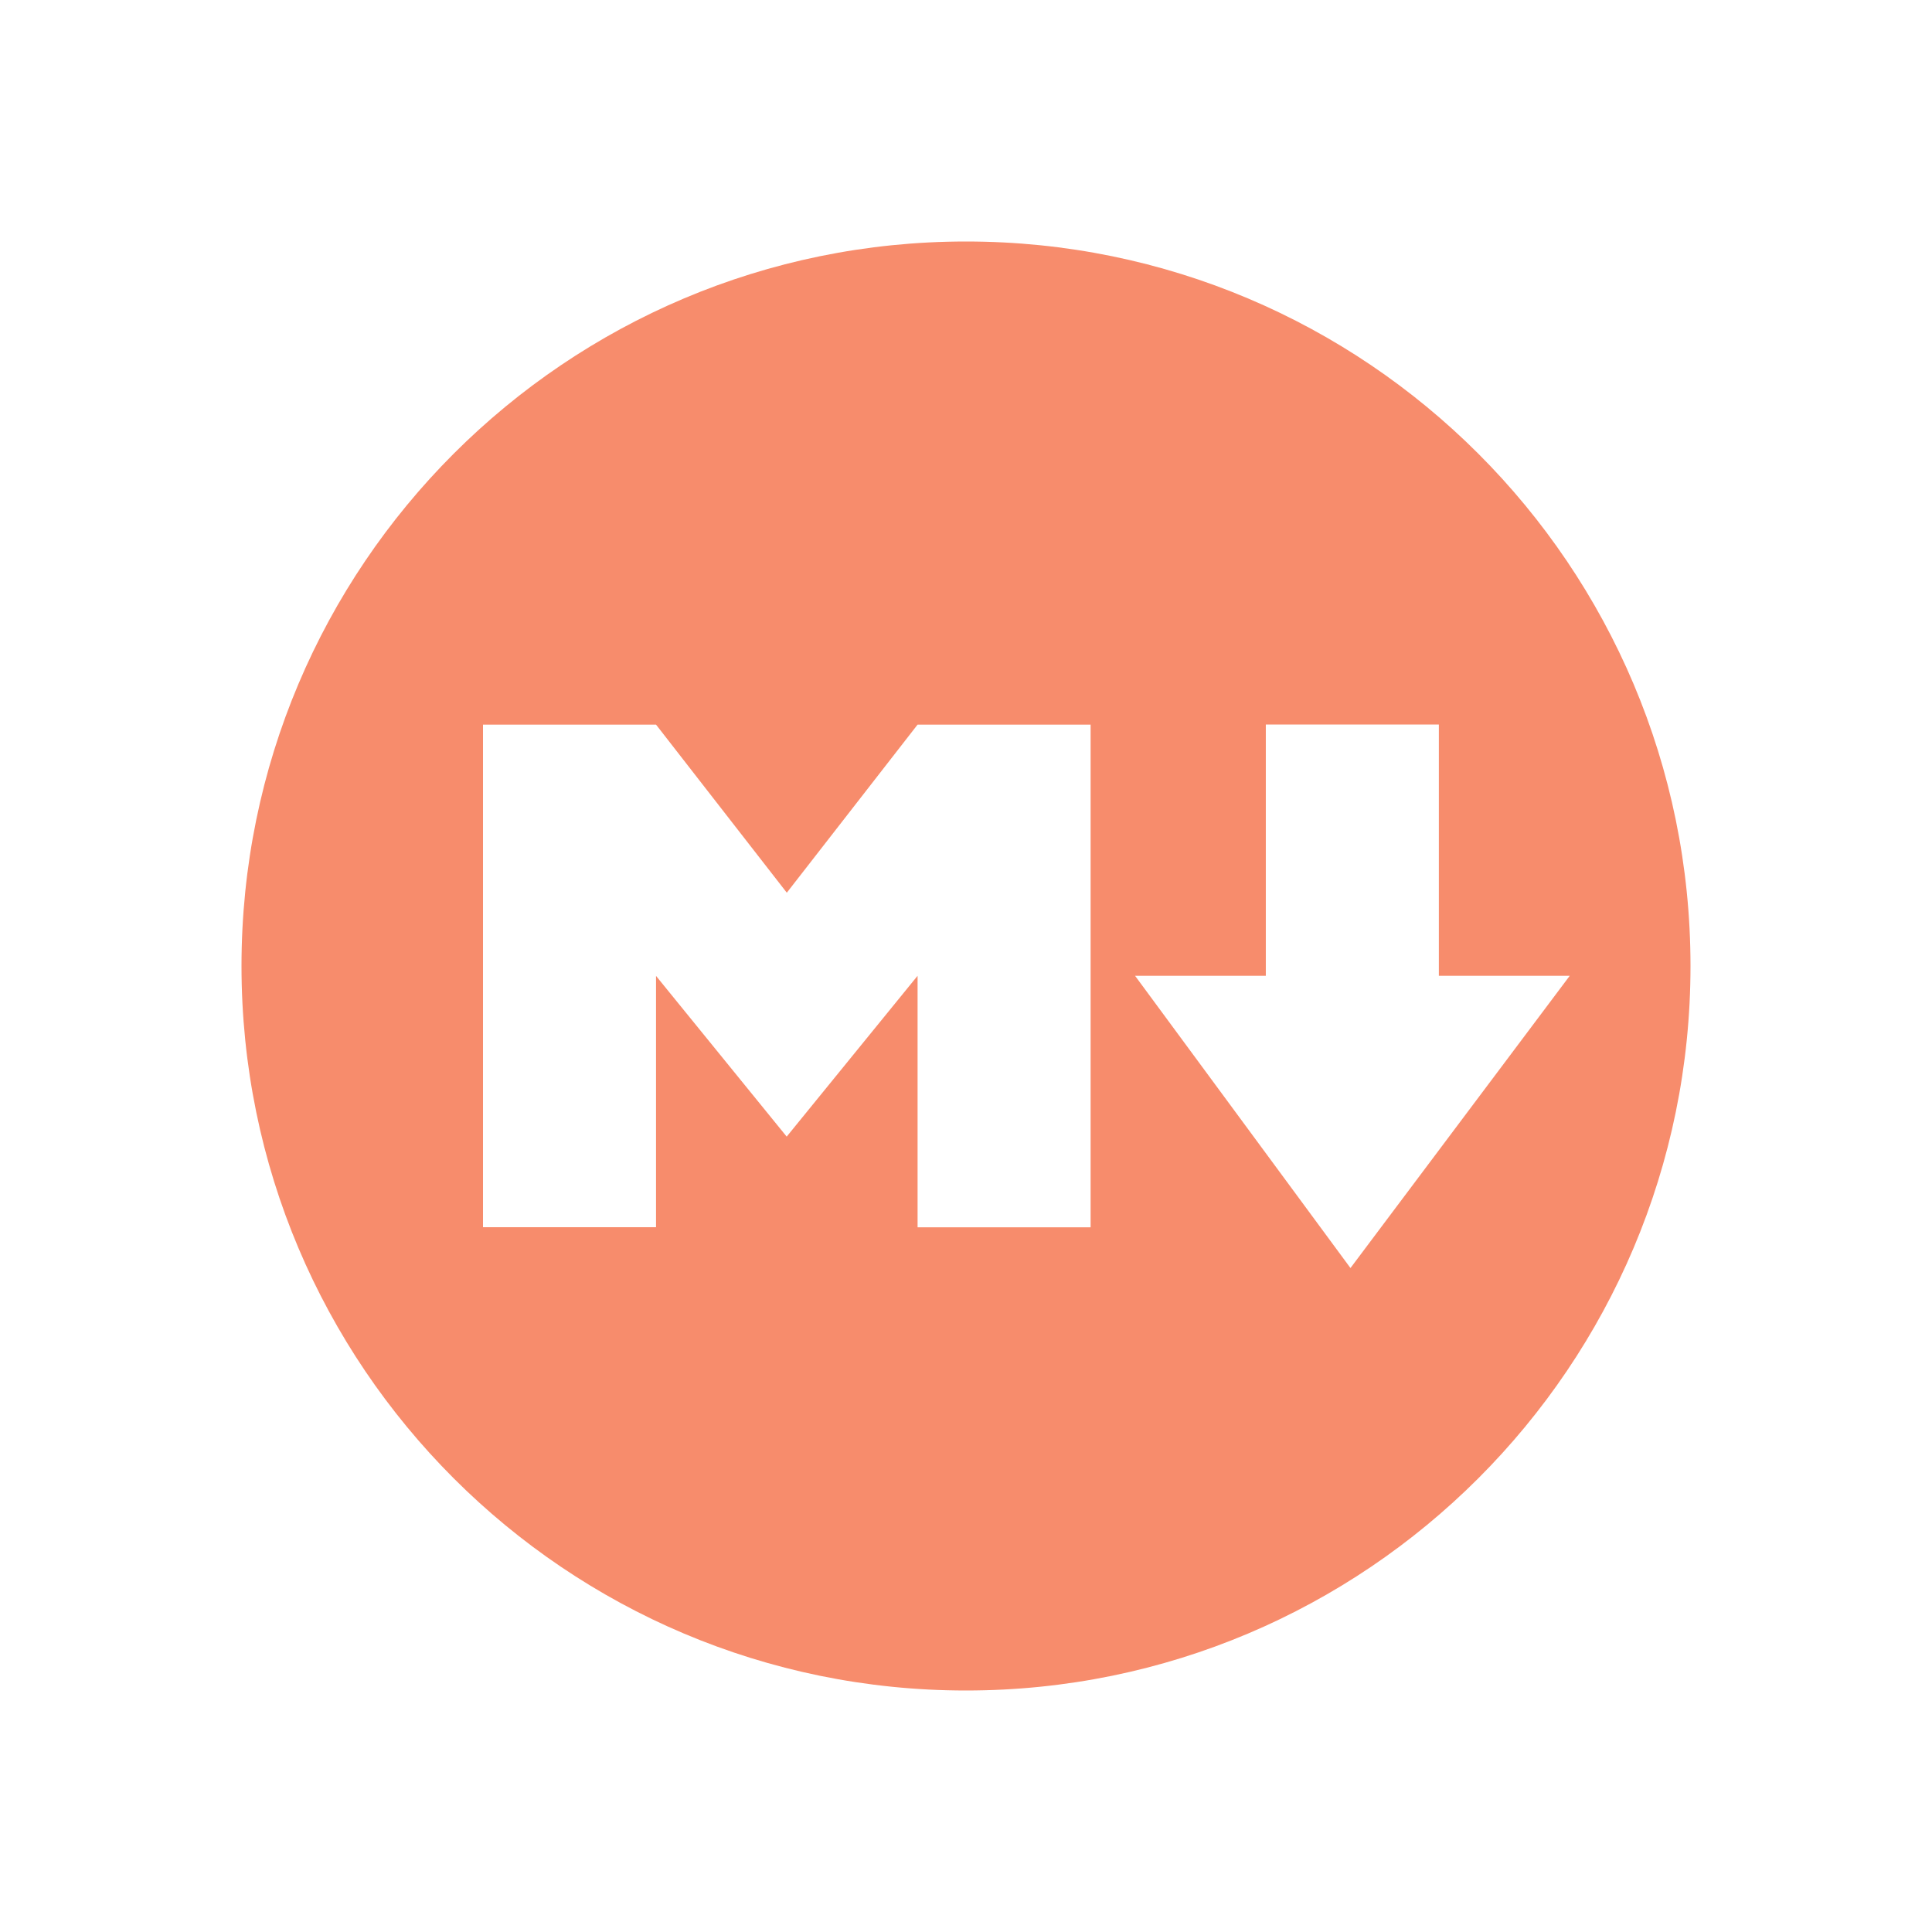 <svg width="16" height="16" viewBox="0 0 16 16" fill="none" xmlns="http://www.w3.org/2000/svg">
<path fill-rule="evenodd" clip-rule="evenodd" d="M14 8C14 11.314 11.314 14 8 14C4.686 14 2 11.314 2 8C2 4.686 4.686 2 8 2C11.314 2 14 4.686 14 8ZM7.599 10.164H9.032V6.001H7.599L6.516 7.393L5.433 6.001H4V10.163H5.433V8.082L6.515 9.413L7.599 8.081V10.164ZM9.4 8.081L11.183 10.5H11.185L13 8.081H11.916V6H10.483V8.081H9.4Z" fill="#F78C6C"/>
</svg>
